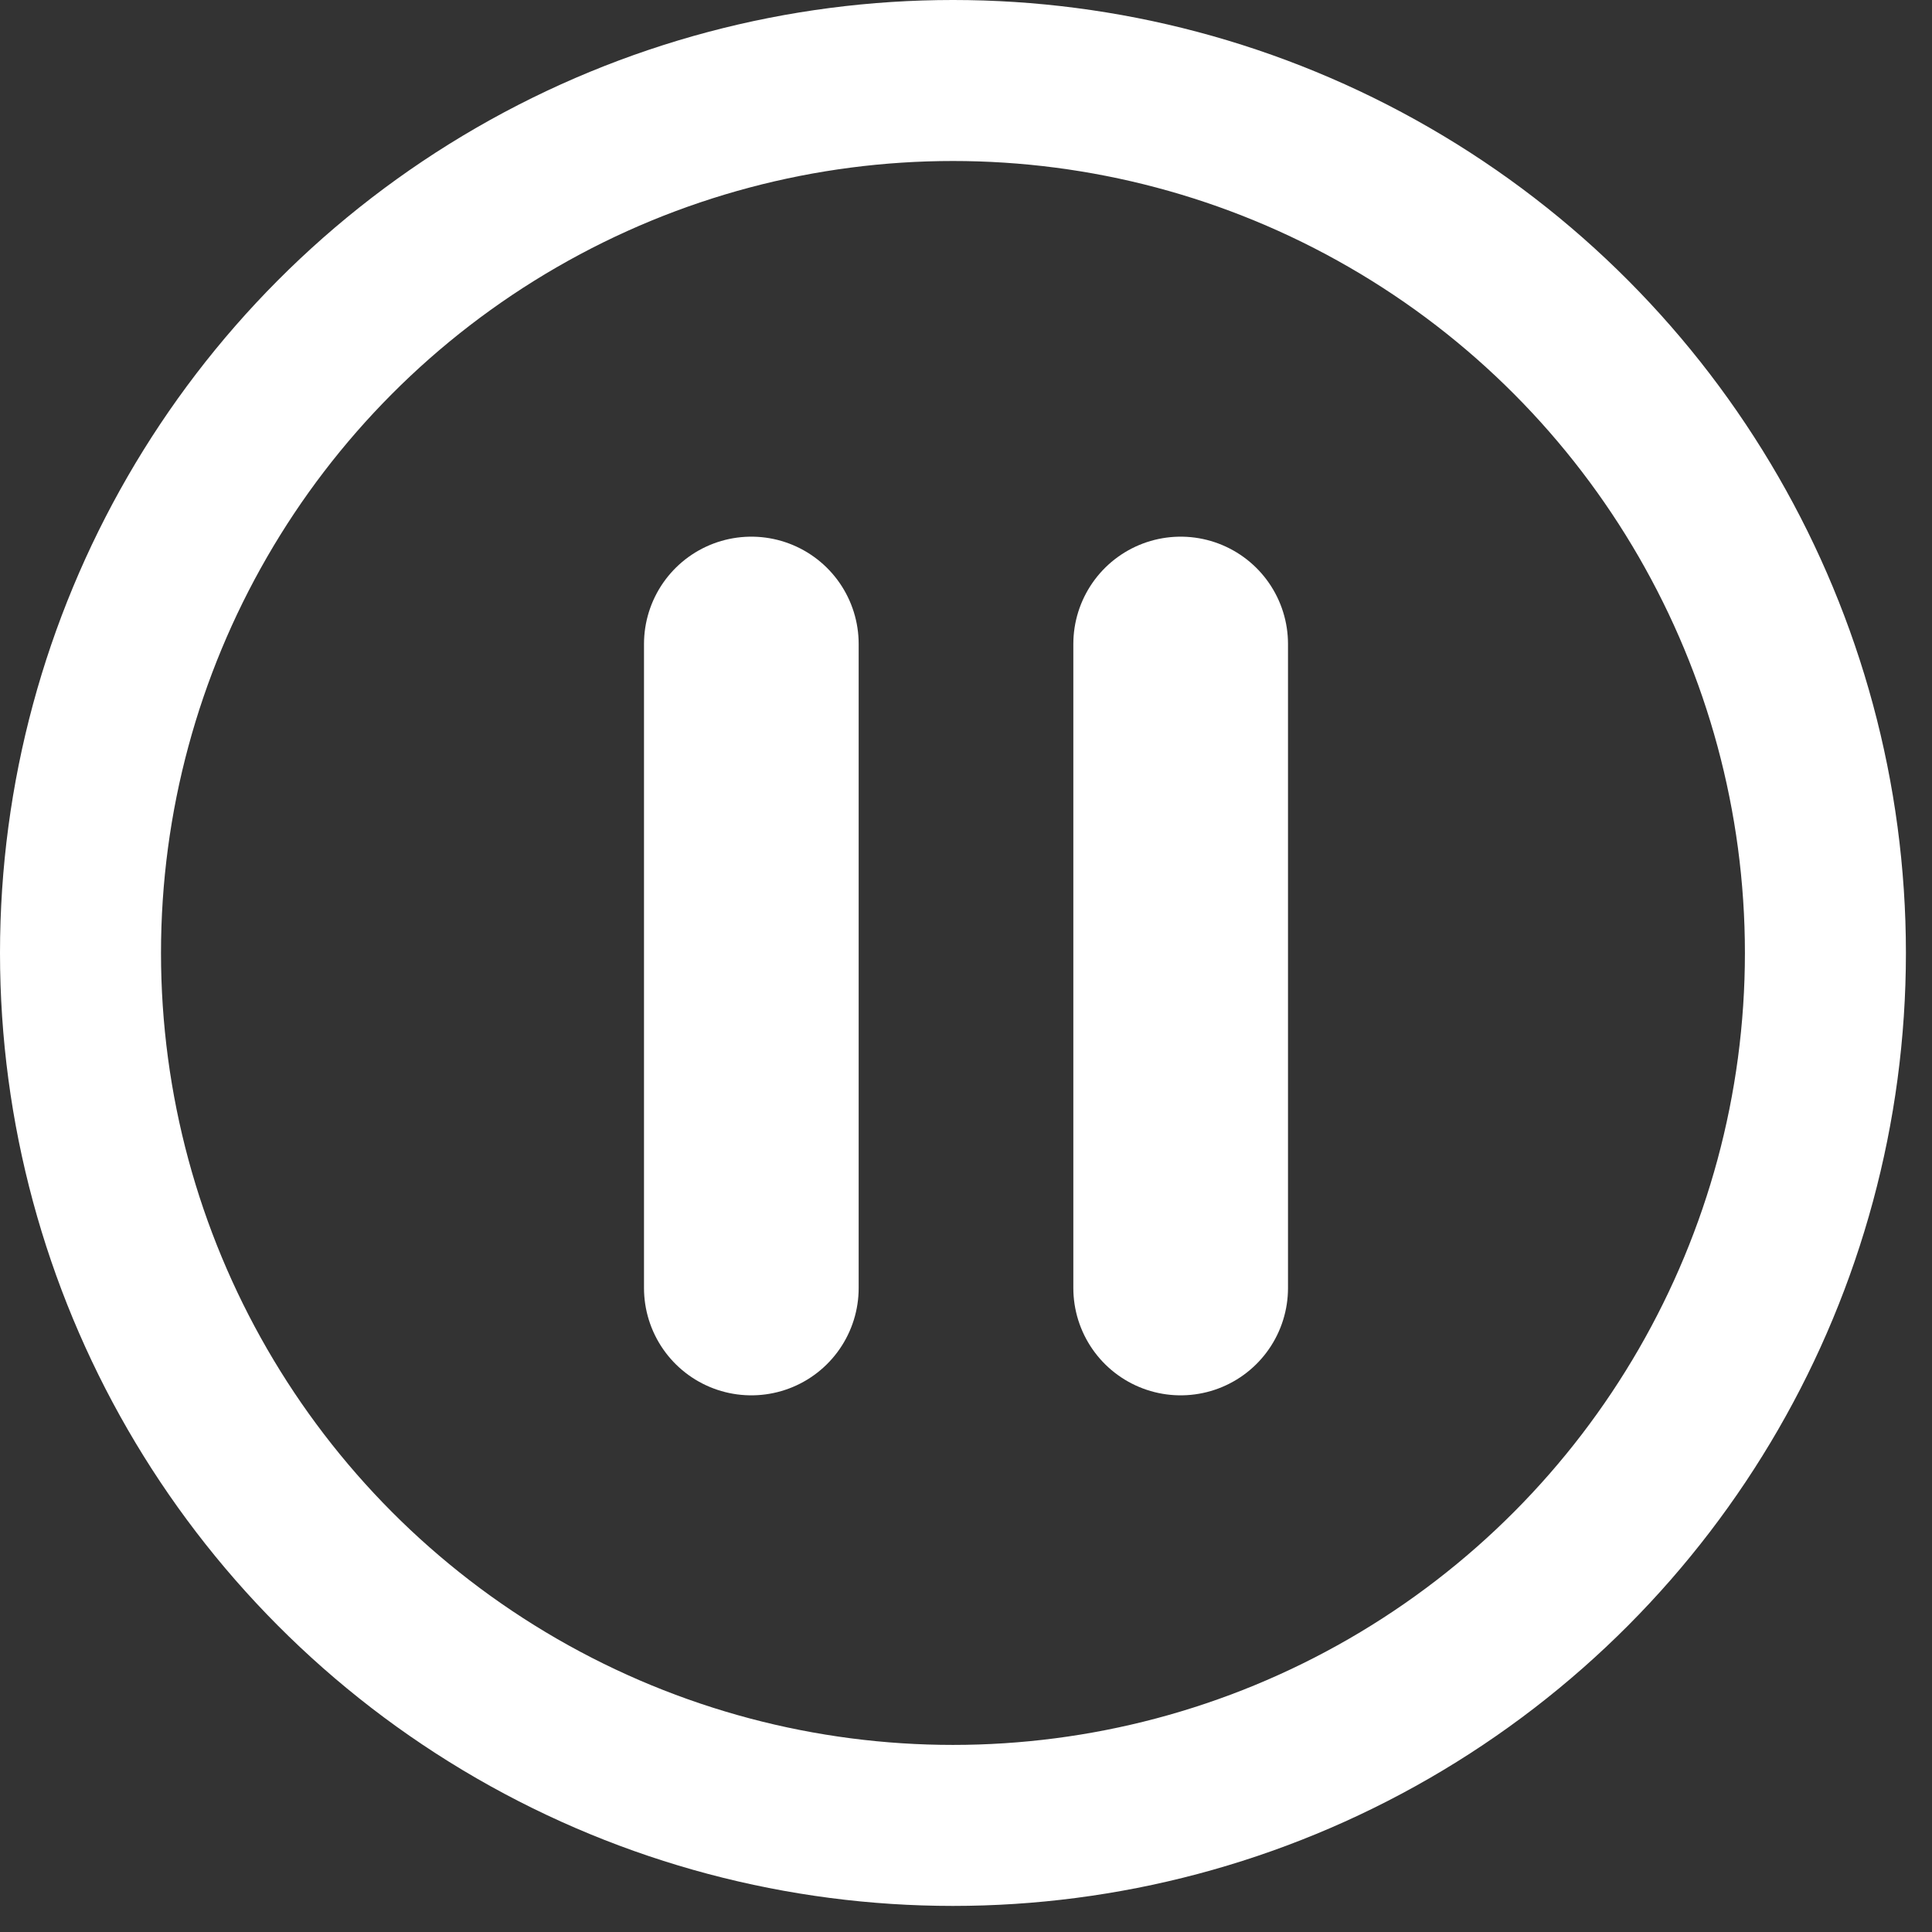 <svg width="36" height="36" viewBox="0 0 36 36" fill="none" xmlns="http://www.w3.org/2000/svg">
<rect x="0" y="0" width="36" height="36" fill="#333333" stroke="none"/>
<line x1="14" y1="12" x2="14" y2="24" stroke="white" stroke-width="4" stroke-linecap="round"/>
<path d="M22 12L22 24" stroke="white" stroke-width="4" stroke-linecap="round"/>
<circle cx="17.757" cy="17.757" r="16.257" stroke="white" stroke-width="3"/>
</svg>
